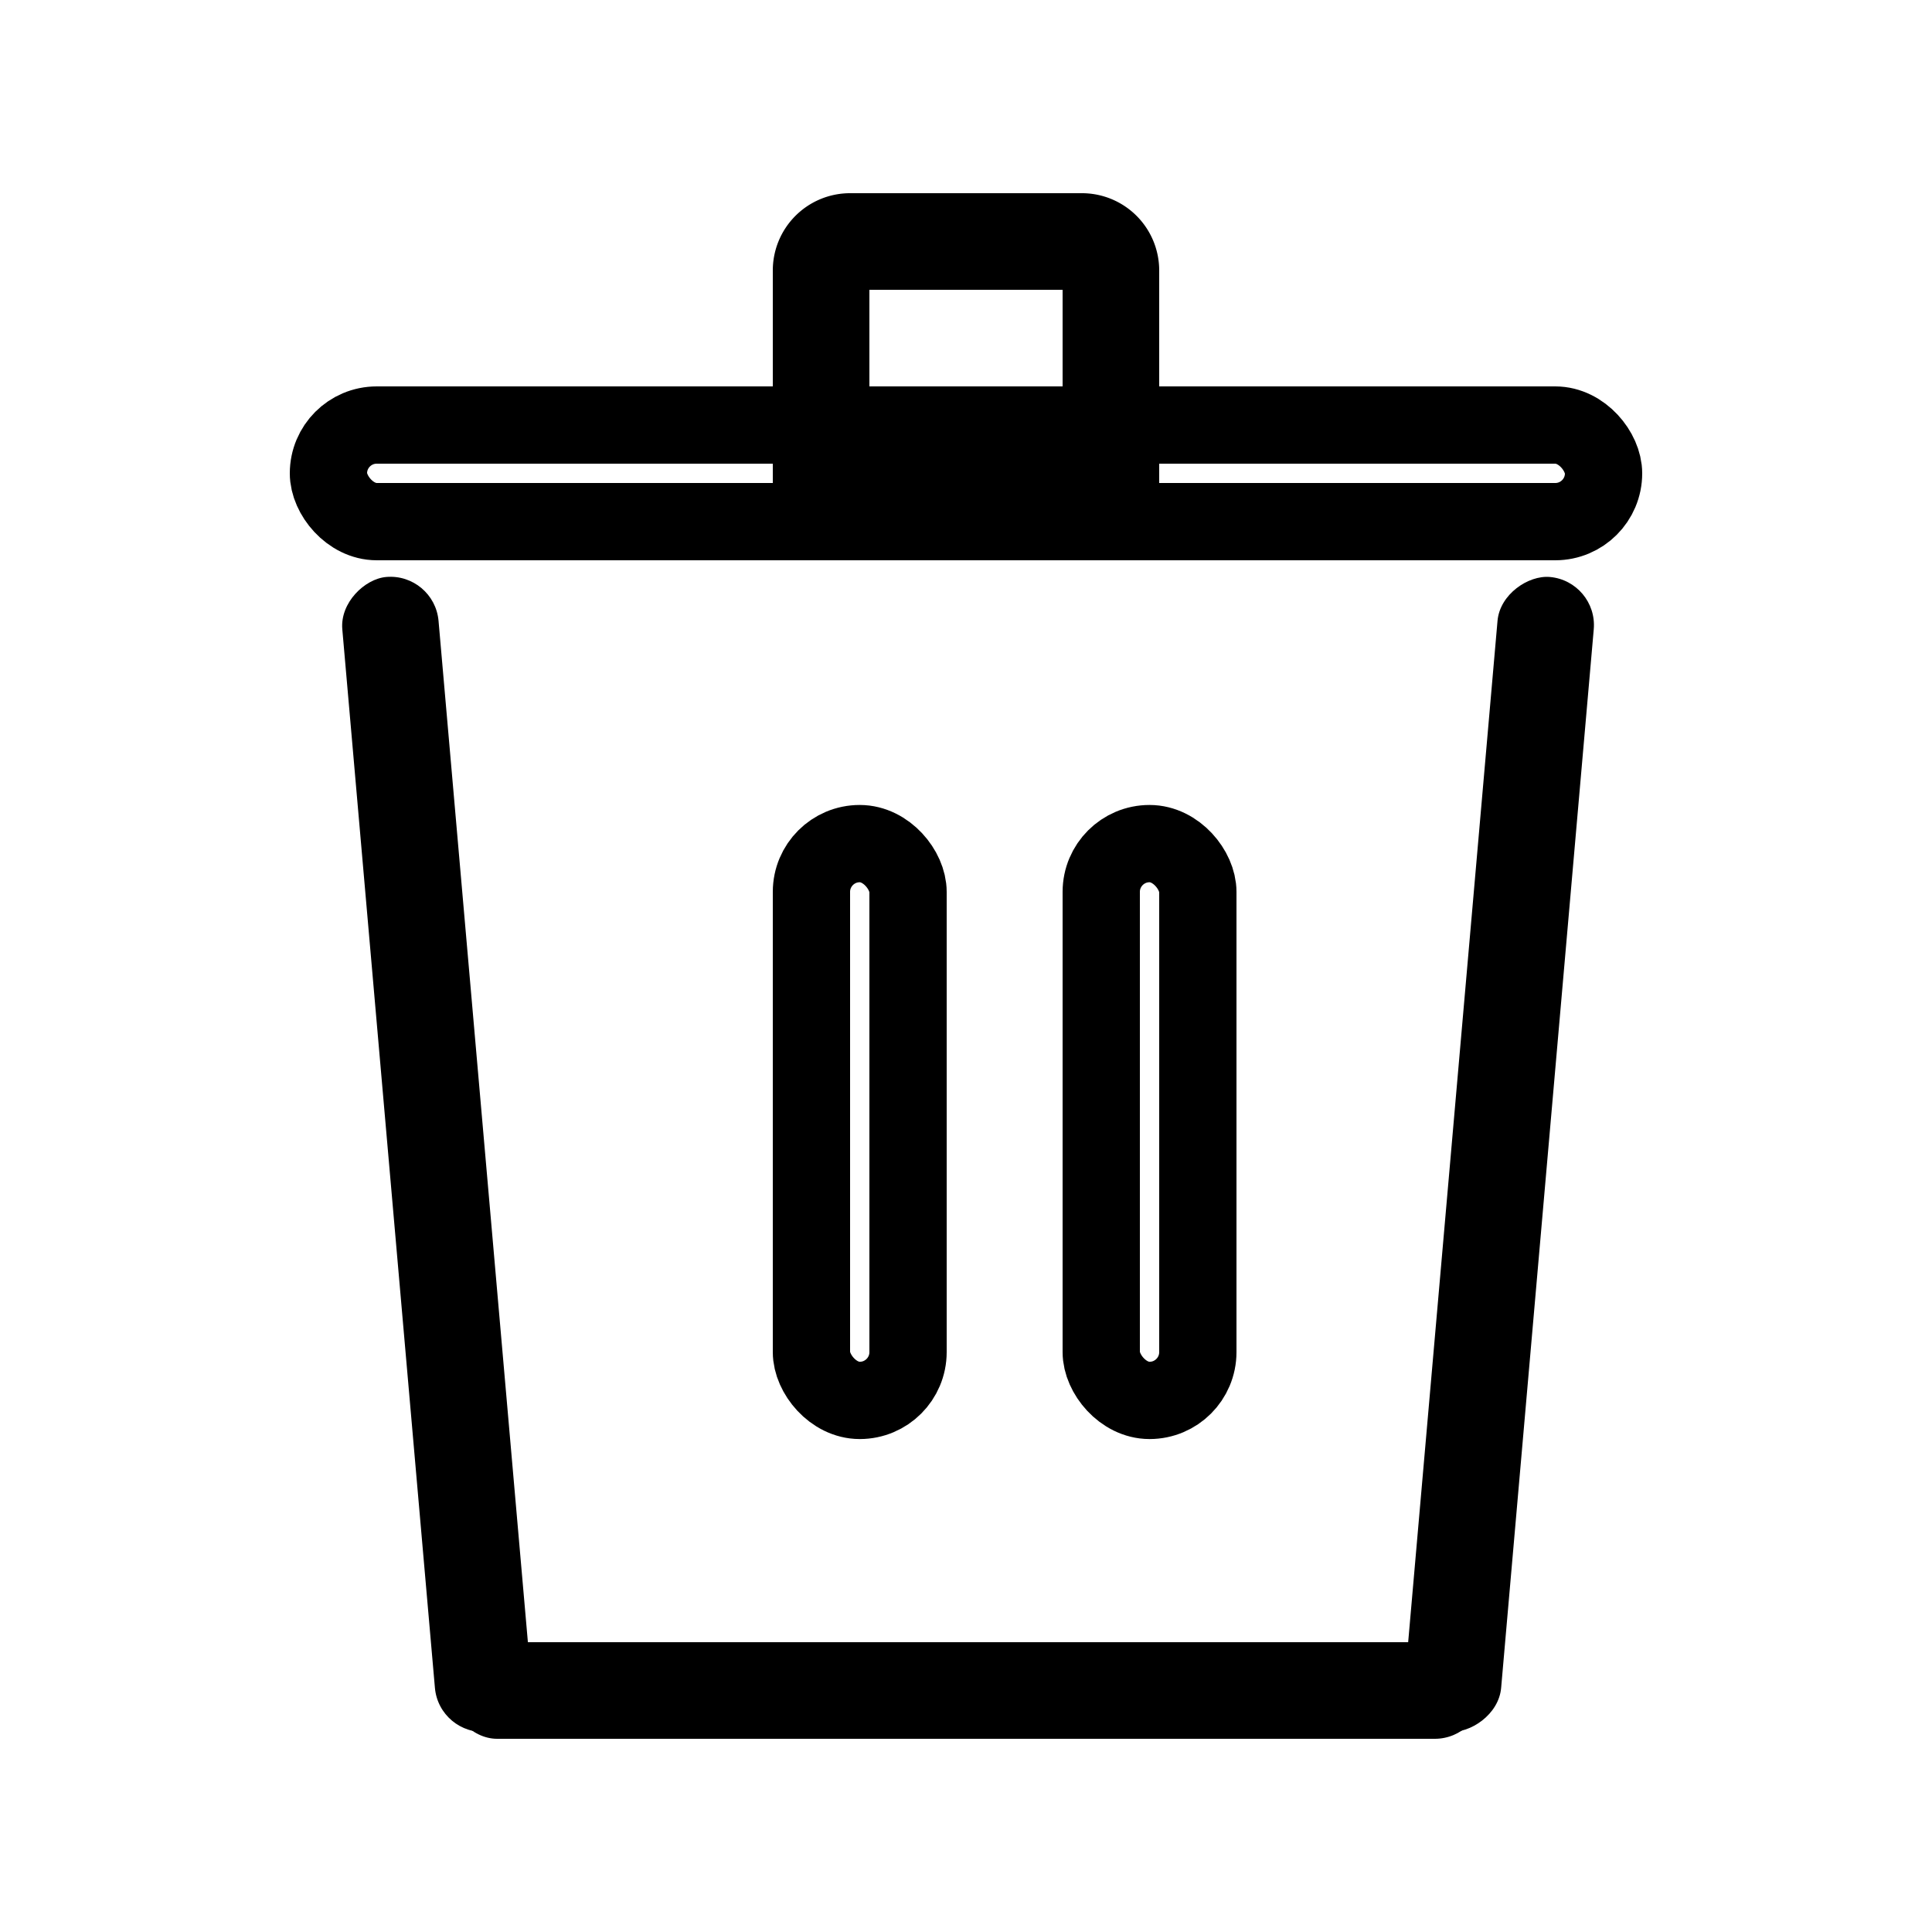 <svg xmlns="http://www.w3.org/2000/svg" width="20" height="20" viewBox="0 0 20 20">
    <g fill="none" fill-rule="evenodd">
        <rect width="10.706" height="1" x="4.647" y="17" fill="#000" rx=".5"/>
        <rect width="12" height="1" x="-1.479" y="11.45" fill="#000" rx=".5" transform="rotate(85 4.521 11.95)"/>
        <rect width="12" height="1" x="9.521" y="11.45" fill="#000" rx=".5" transform="rotate(95 15.521 11.95)"/>
        <rect width="13.2" height="1" x="3.4" y="4.4" stroke="#000" stroke-width=".8" rx=".5"/>
        <rect width="1" height="5.764" x="8.4" y="8.733" stroke="#000" stroke-width=".8" rx=".5"/>
        <path stroke="#000" d="M8.5 4.5h3V2.8a.3.3 0 0 0-.3-.3H8.8a.3.3 0 0 0-.3.3v1.7z"/>
        <rect width="1" height="5.764" x="11.4" y="8.733" stroke="#000" stroke-width=".8" rx=".5"/>
    </g>
</svg>
